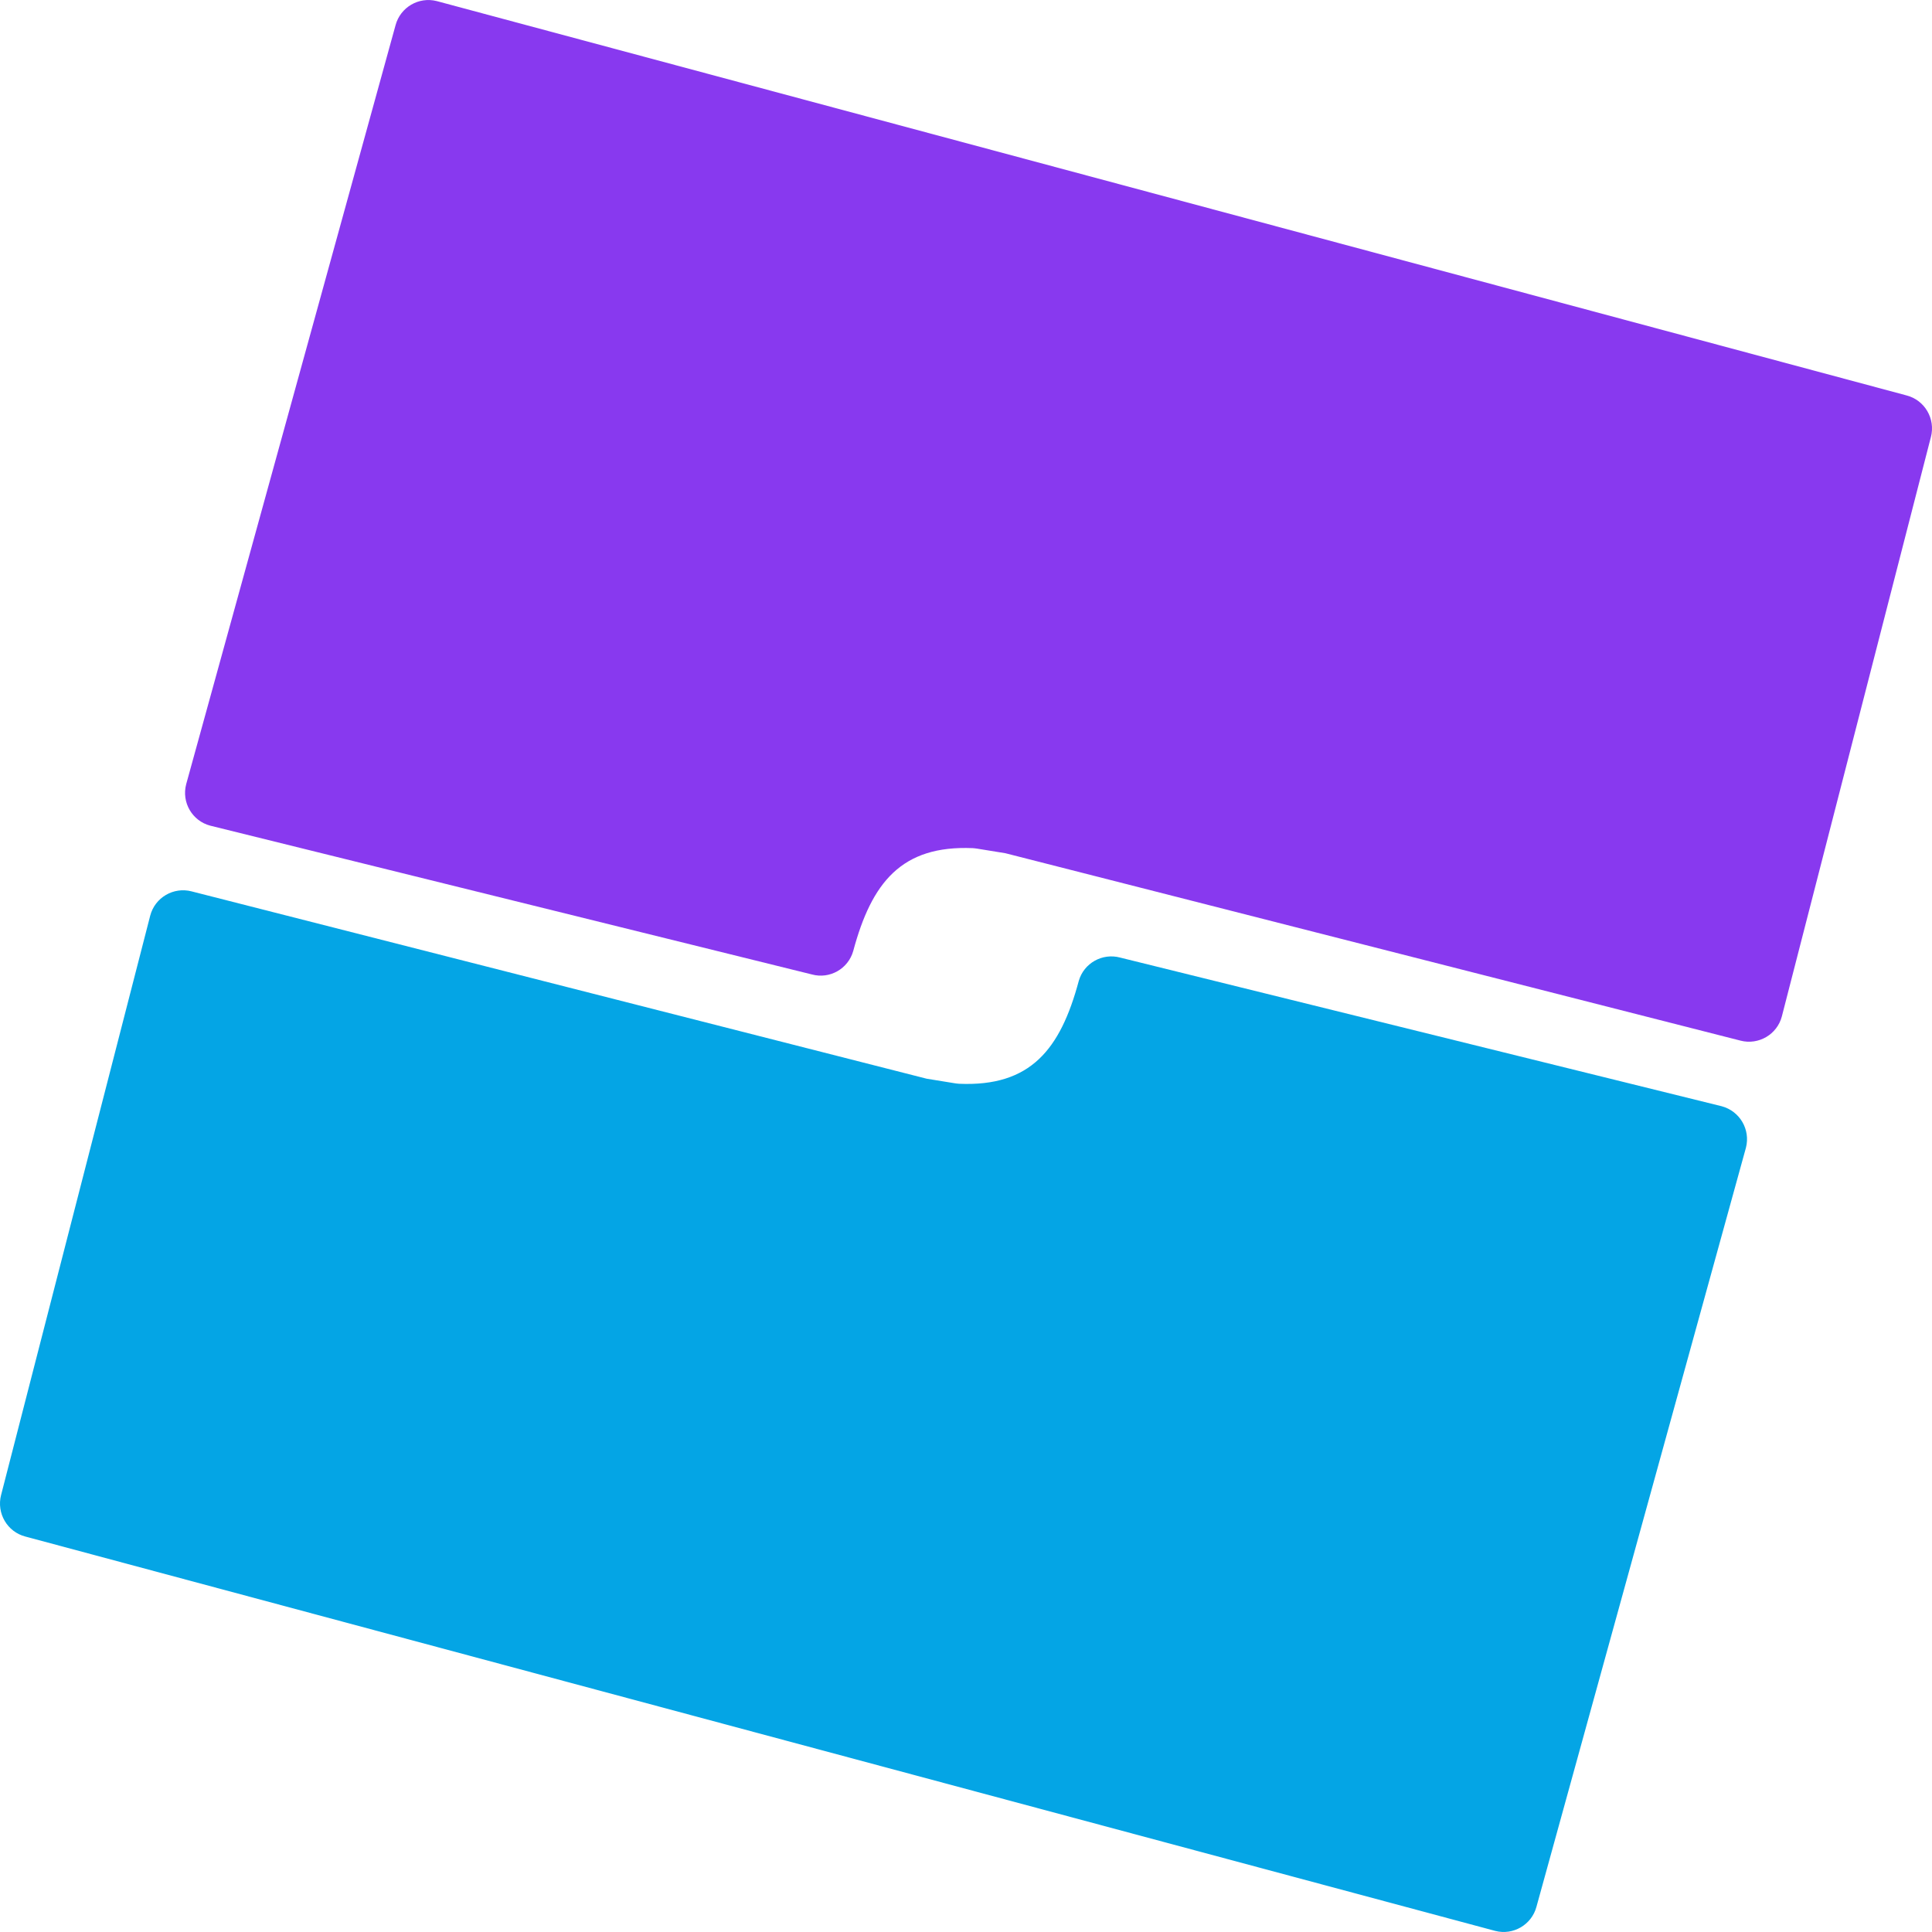 <svg xmlns="http://www.w3.org/2000/svg" width="16" height="16" version="1.1">
 <path style="fill:#8839ef" d="M 3.617,0.009 15.79,3.275 c 0.15,0.039 0.24,0.193 0.201,0.344 -4.8e-5,4.4e-4 -1.93e-4,9.2e-4 -3.38e-4,0.001 l -1.234,4.797 c -0.039,0.15 -0.193,0.24 -0.343,0.201 -3.86e-4,-9.6e-5 -8.8e-4,-2.409e-4 -0.001,-3.373e-4 L 8.326,7.066 8.092,7.028 c -0.012,-0.002 -0.024,-0.003 -0.036,-0.004 C 7.467,6.999 7.219,7.307 7.066,7.876 7.024,8.024 6.871,8.11 6.724,8.07 L 1.742,6.838 C 1.592,6.799 1.502,6.645 1.542,6.494 c 4.81e-5,-1.932e-4 9.15e-5,-3.86e-4 1.493e-4,-5.6e-4 L 3.276,0.208 c 0.04,-0.148 0.192,-0.237 0.341,-0.199 z"/>
 <path style="fill:#04a5e5" d="M 12.383,15.991 0.21,12.725 c -0.15,-0.039 -0.24,-0.193 -0.201,-0.344 4.8e-5,-4.4e-4 1.93e-4,-9.2e-4 3.38e-4,-0.001 L 1.244,7.583 c 0.039,-0.15 0.193,-0.24 0.343,-0.201 3.86e-4,9.6e-5 8.8e-4,2.409e-4 0.001,3.373e-4 l 6.086,1.551 0.234,0.038 c 0.012,0.002 0.024,0.003 0.036,0.004 0.589,0.025 0.837,-0.282 0.99,-0.852 0.042,-0.147 0.195,-0.233 0.343,-0.193 l 4.981,1.231 c 0.15,0.04 0.24,0.193 0.201,0.344 -4.8e-5,1.932e-4 -9.1e-5,3.86e-4 -1.49e-4,5.6e-4 L 12.724,15.792 c -0.04,0.148 -0.192,0.237 -0.341,0.199 z"/>
</svg>

